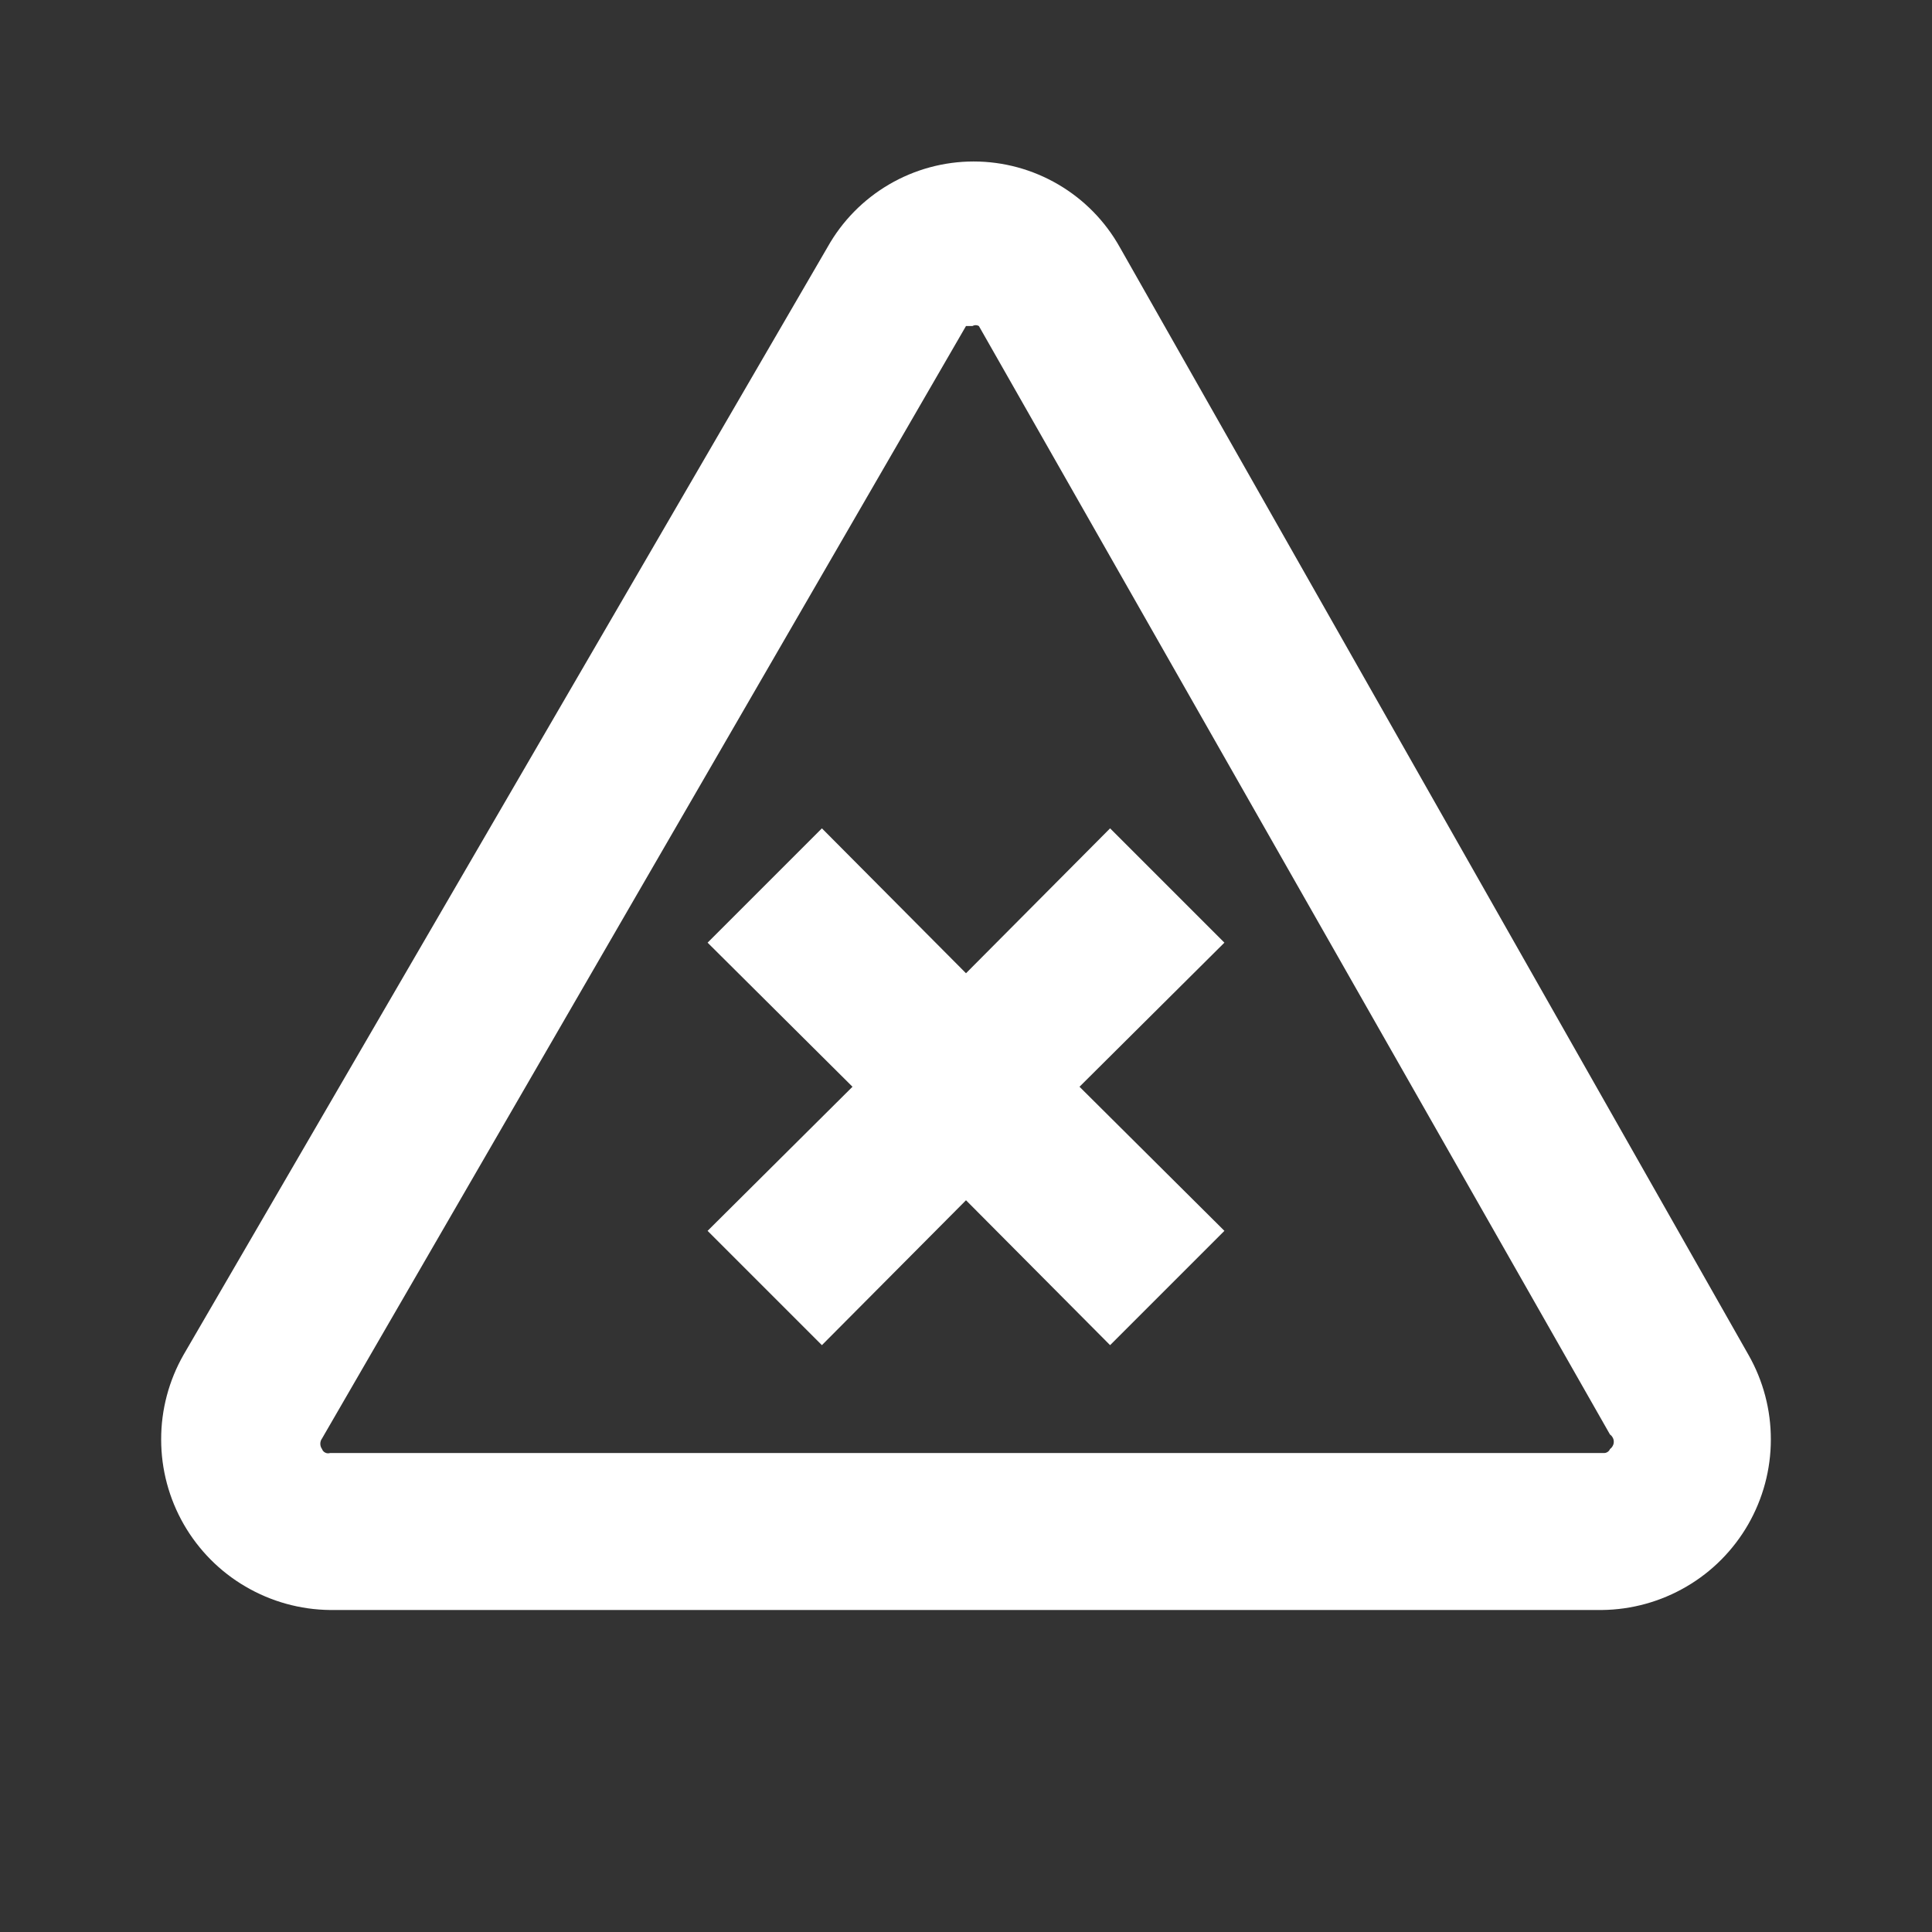 <svg viewBox="0 0 24 24" fill="none" xmlns="http://www.w3.org/2000/svg">
<rect x="0" y="0" width="24" height="24" fill="#333333" stroke="none"/>
<path d="M13.79 10.29L12 12.09L10.21 10.29L8.79 11.71L10.59 13.5L8.79 15.29L10.21 16.71L12 14.91L13.79 16.71L15.21 15.29L13.41 13.5L15.21 11.71L13.79 10.29Z" fill="#ffffff"/>
<path d="M21.72 16.83L13.91 3.07C13.729 2.747 13.466 2.479 13.147 2.292C12.828 2.105 12.465 2.006 12.095 2.006C11.725 2.006 11.362 2.105 11.043 2.292C10.724 2.479 10.461 2.747 10.28 3.07L2.28 16.83C2.097 17.151 2.001 17.514 2.002 17.883C2.002 18.253 2.099 18.615 2.283 18.936C2.467 19.256 2.731 19.523 3.05 19.709C3.369 19.896 3.731 19.996 4.1 20H19.9C20.269 19.996 20.631 19.896 20.95 19.709C21.269 19.523 21.533 19.256 21.717 18.936C21.901 18.615 21.998 18.253 21.998 17.883C21.999 17.514 21.903 17.151 21.72 16.83ZM20 18C19.994 18.016 19.983 18.029 19.968 18.038C19.954 18.047 19.937 18.051 19.92 18.05H4.1C4.08 18.056 4.059 18.055 4.04 18.045C4.021 18.036 4.007 18.02 4 18C3.986 17.981 3.979 17.958 3.979 17.935C3.979 17.912 3.986 17.889 4 17.87L12 4.05C12 4.05 12 4.05 12.08 4.05C12.092 4.043 12.106 4.039 12.12 4.039C12.134 4.039 12.148 4.043 12.16 4.05L20 17.82C20.015 17.83 20.026 17.844 20.034 17.859C20.043 17.875 20.047 17.892 20.047 17.91C20.047 17.928 20.043 17.945 20.034 17.961C20.026 17.976 20.015 17.99 20 18Z" fill="#ffffff"/>
</svg>
